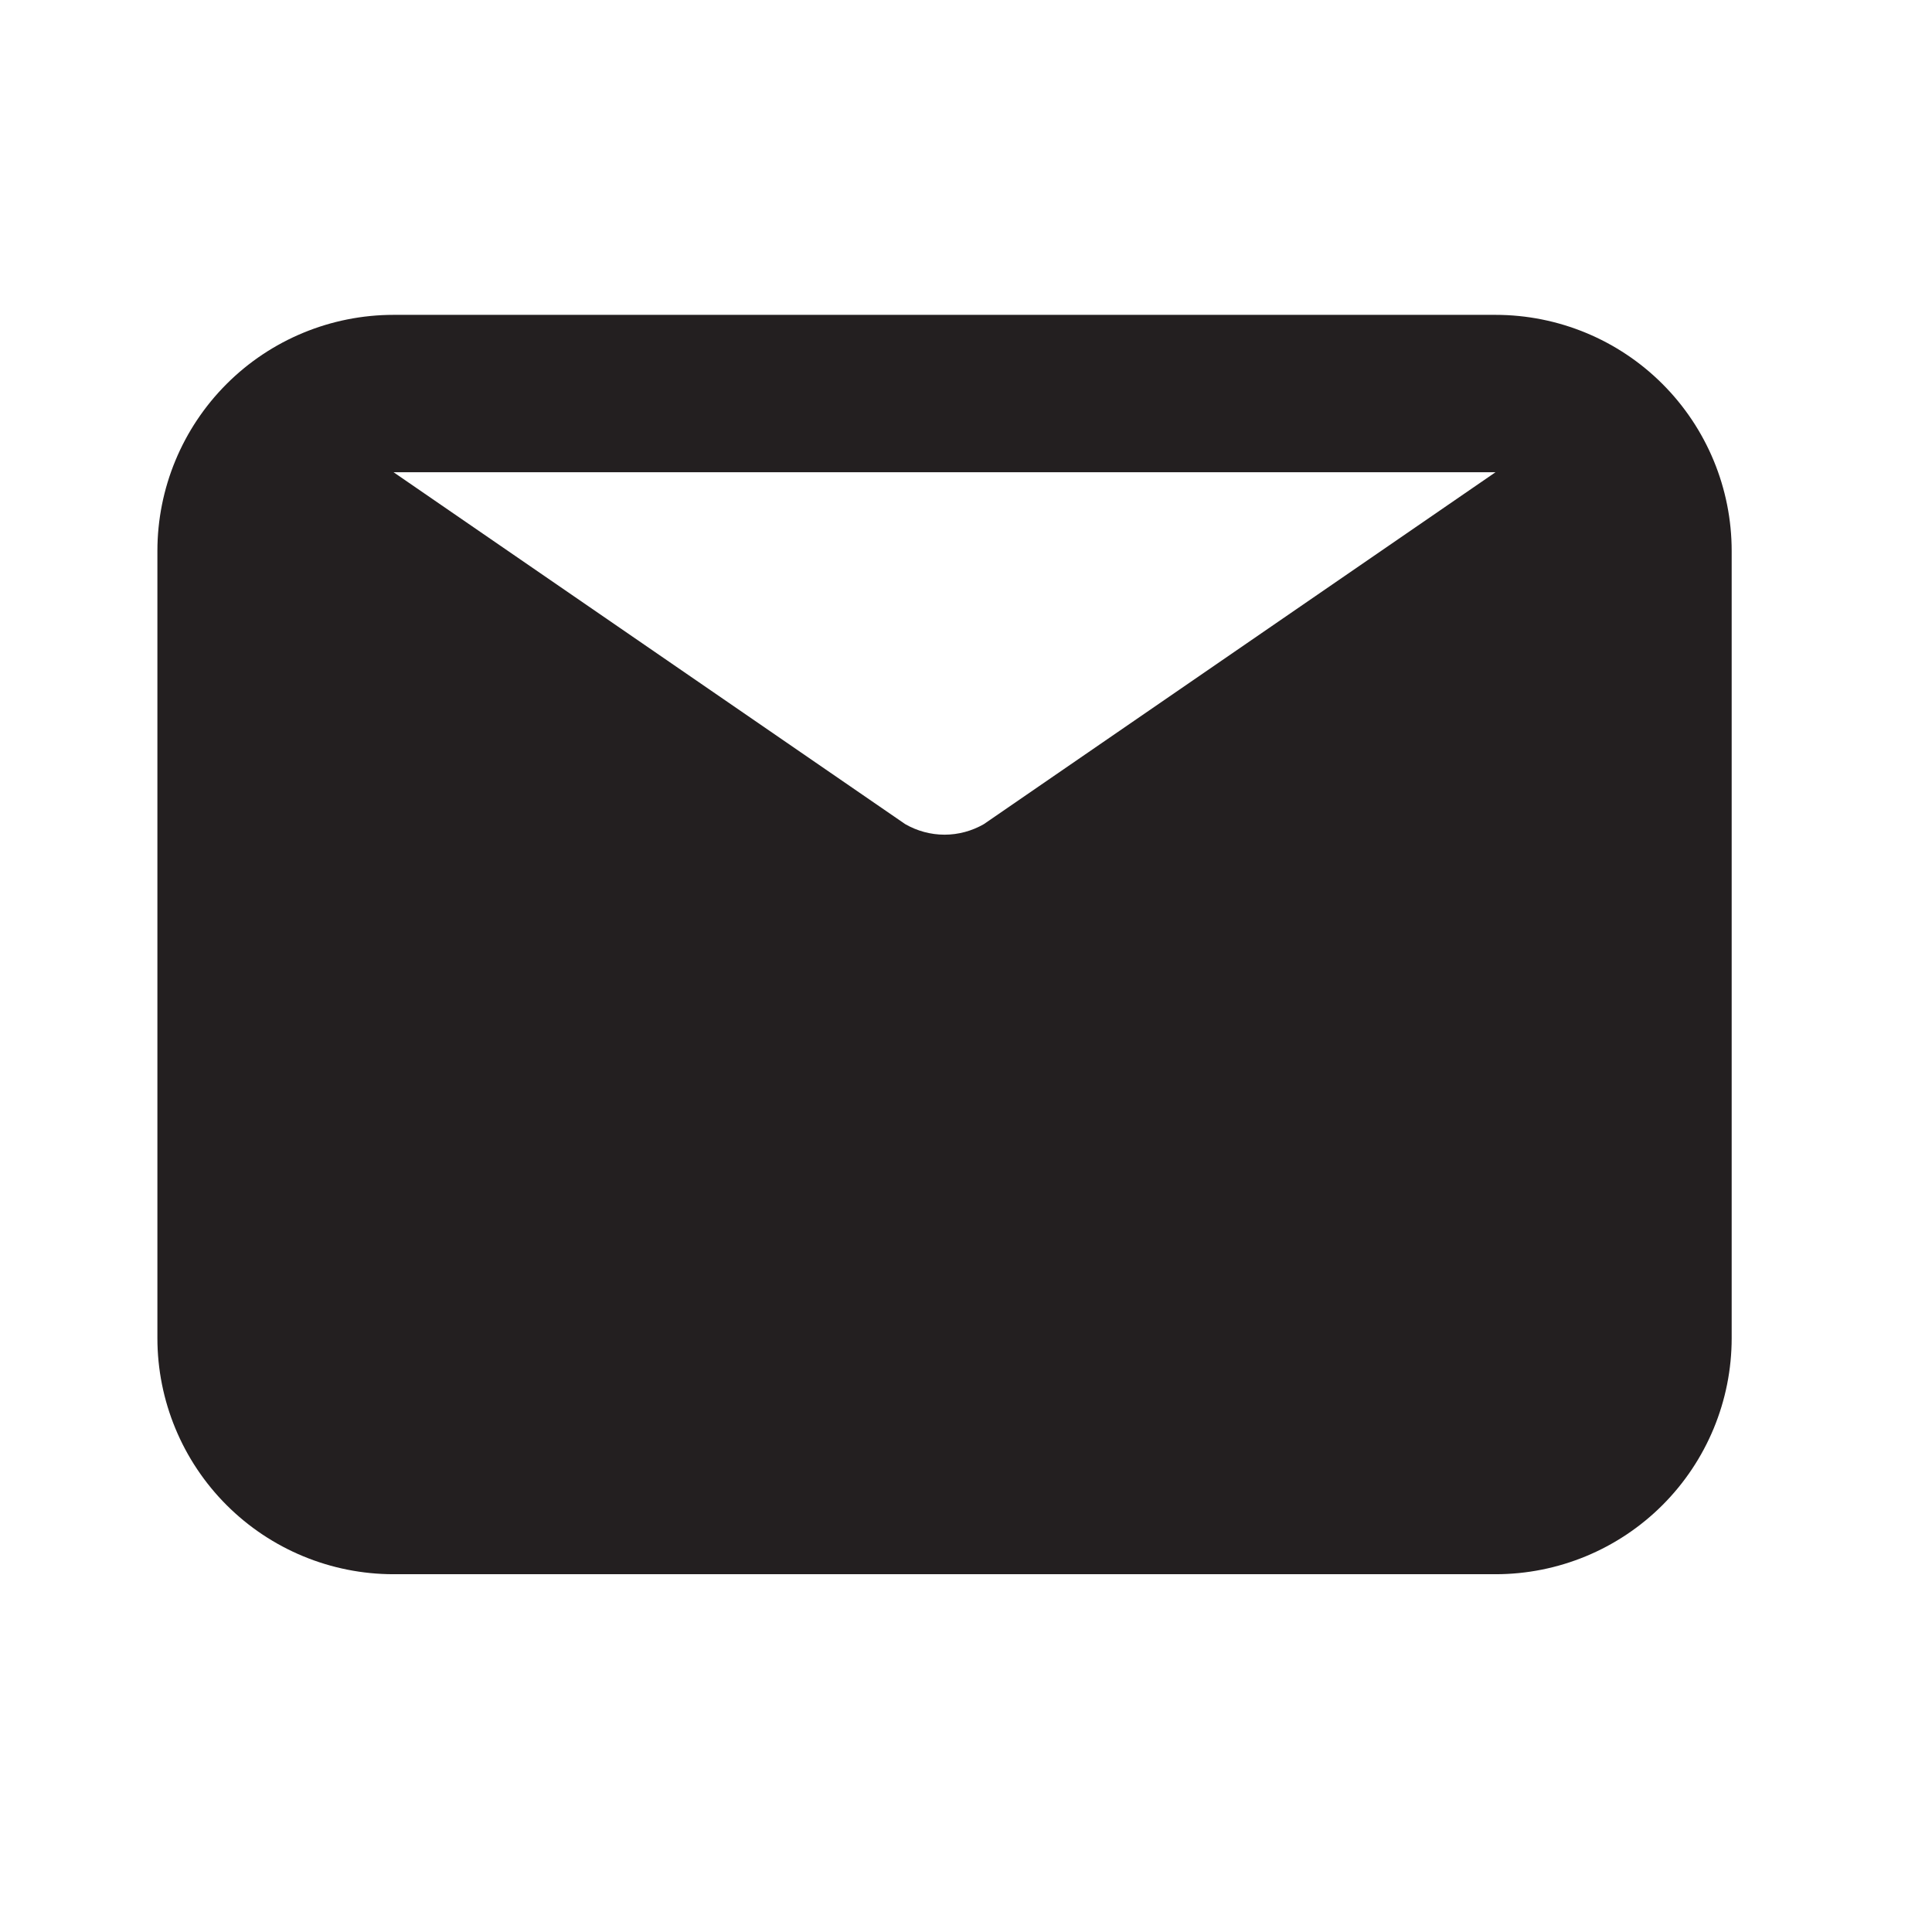 <svg width="32" height="32" viewBox="0 0 32 32" fill="none" xmlns="http://www.w3.org/2000/svg">
<path d="M24.77 5.215H6.519C5.481 5.215 4.486 5.627 3.753 6.36C3.019 7.094 2.607 8.089 2.607 9.126V22.163C2.607 23.2 3.019 24.195 3.753 24.929C4.486 25.662 5.481 26.074 6.519 26.074H24.77C25.808 26.074 26.803 25.662 27.536 24.929C28.27 24.195 28.682 23.2 28.682 22.163V9.126C28.682 8.089 28.27 7.094 27.536 6.36C26.803 5.627 25.808 5.215 24.77 5.215ZM24.77 7.822L16.296 13.65C16.098 13.764 15.873 13.825 15.645 13.825C15.416 13.825 15.191 13.764 14.993 13.65L6.519 7.822H24.77Z" fill="#231F20"/>
</svg>
